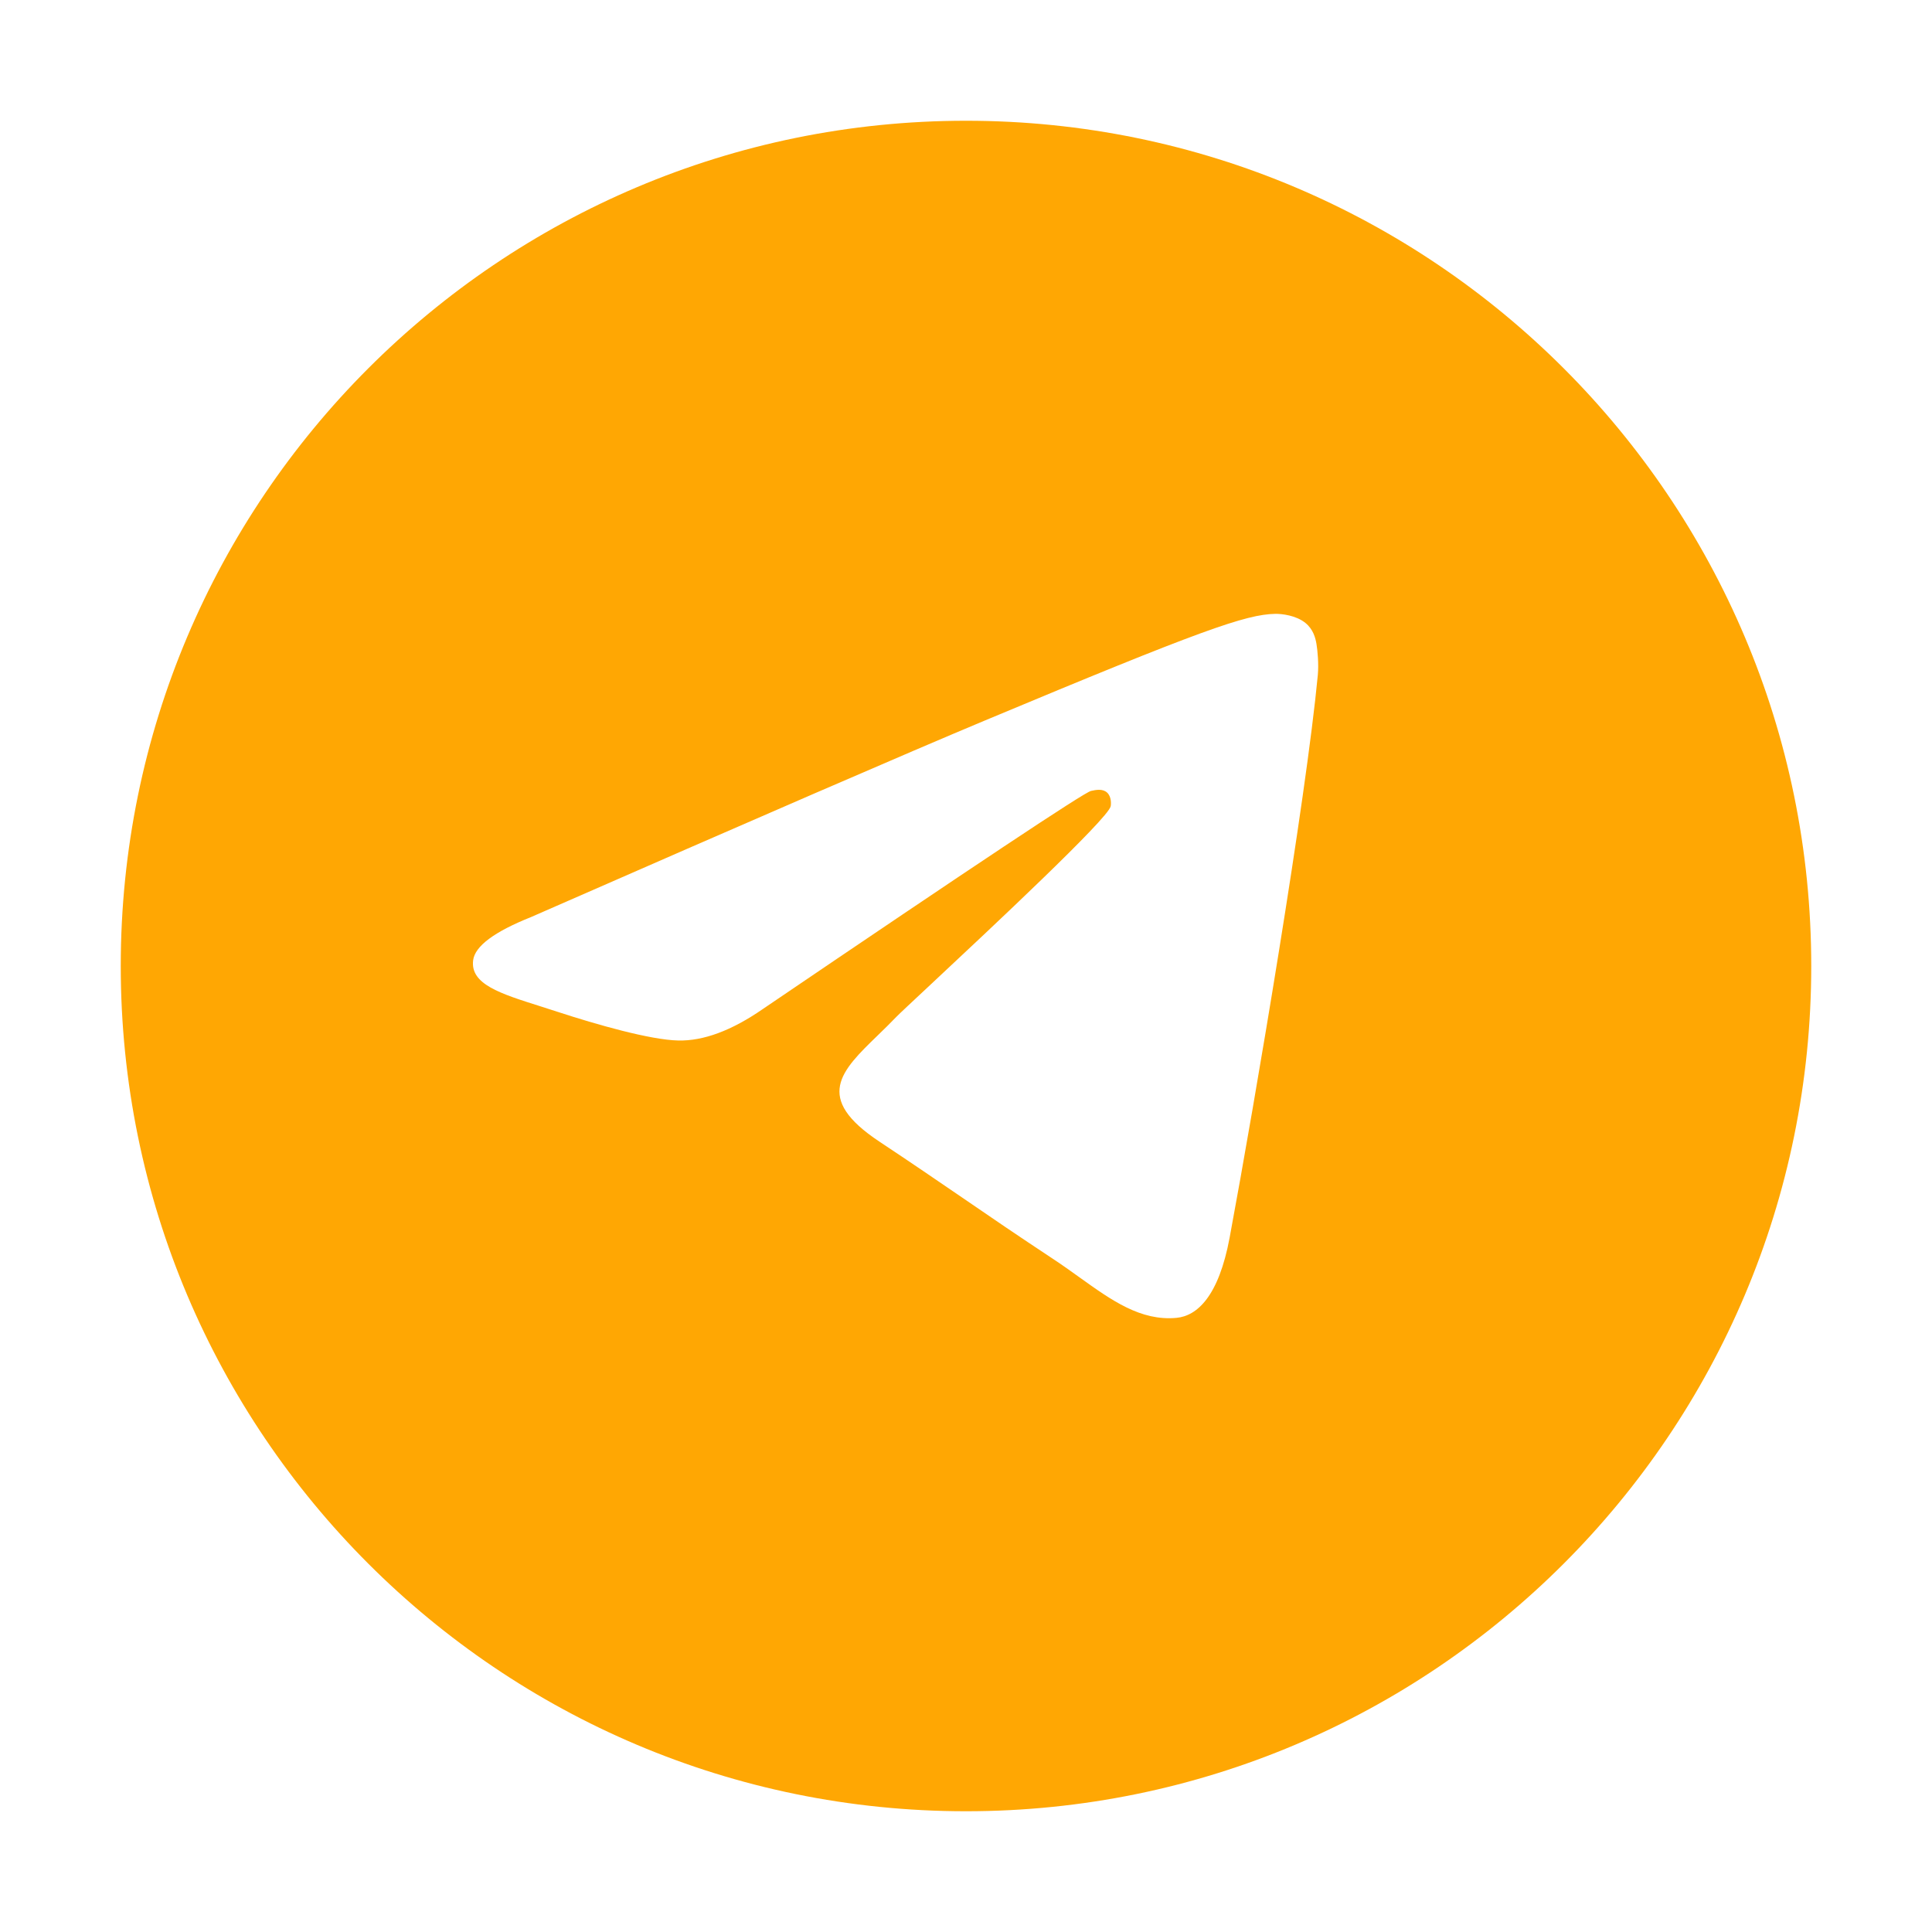 <svg width="48" height="48" viewBox="0 0 48 48" fill="none" xmlns="http://www.w3.org/2000/svg">
<path fill-rule="evenodd" clip-rule="evenodd" d="M45 24C45 35.598 35.598 45 24 45C12.402 45 3 35.598 3 24C3 12.402 12.402 3 24 3C35.598 3 45 12.402 45 24ZM24.471 17.9C22.59 18.686 18.831 20.314 13.194 22.784C12.278 23.15 11.799 23.508 11.755 23.858C11.681 24.45 12.418 24.683 13.422 25C13.558 25.044 13.7 25.088 13.845 25.136C14.832 25.459 16.16 25.836 16.851 25.851C17.477 25.865 18.176 25.605 18.948 25.072C24.215 21.497 26.933 19.69 27.104 19.651C27.224 19.624 27.391 19.589 27.504 19.69C27.617 19.791 27.606 19.983 27.594 20.034C27.521 20.347 24.629 23.051 23.132 24.451C22.665 24.887 22.334 25.196 22.266 25.267C22.115 25.425 21.96 25.575 21.812 25.719C20.894 26.608 20.207 27.275 21.85 28.364C22.639 28.887 23.271 29.32 23.902 29.751C24.59 30.223 25.277 30.693 26.165 31.279C26.391 31.428 26.608 31.583 26.818 31.734C27.619 32.308 28.339 32.824 29.228 32.742C29.745 32.694 30.279 32.205 30.55 30.748C31.191 27.305 32.45 19.843 32.741 16.769C32.766 16.499 32.734 16.155 32.708 16.003C32.683 15.852 32.629 15.636 32.433 15.477C32.201 15.288 31.844 15.248 31.684 15.251C30.956 15.264 29.841 15.654 24.471 17.9Z" fill="#FFA703"/>
</svg>
